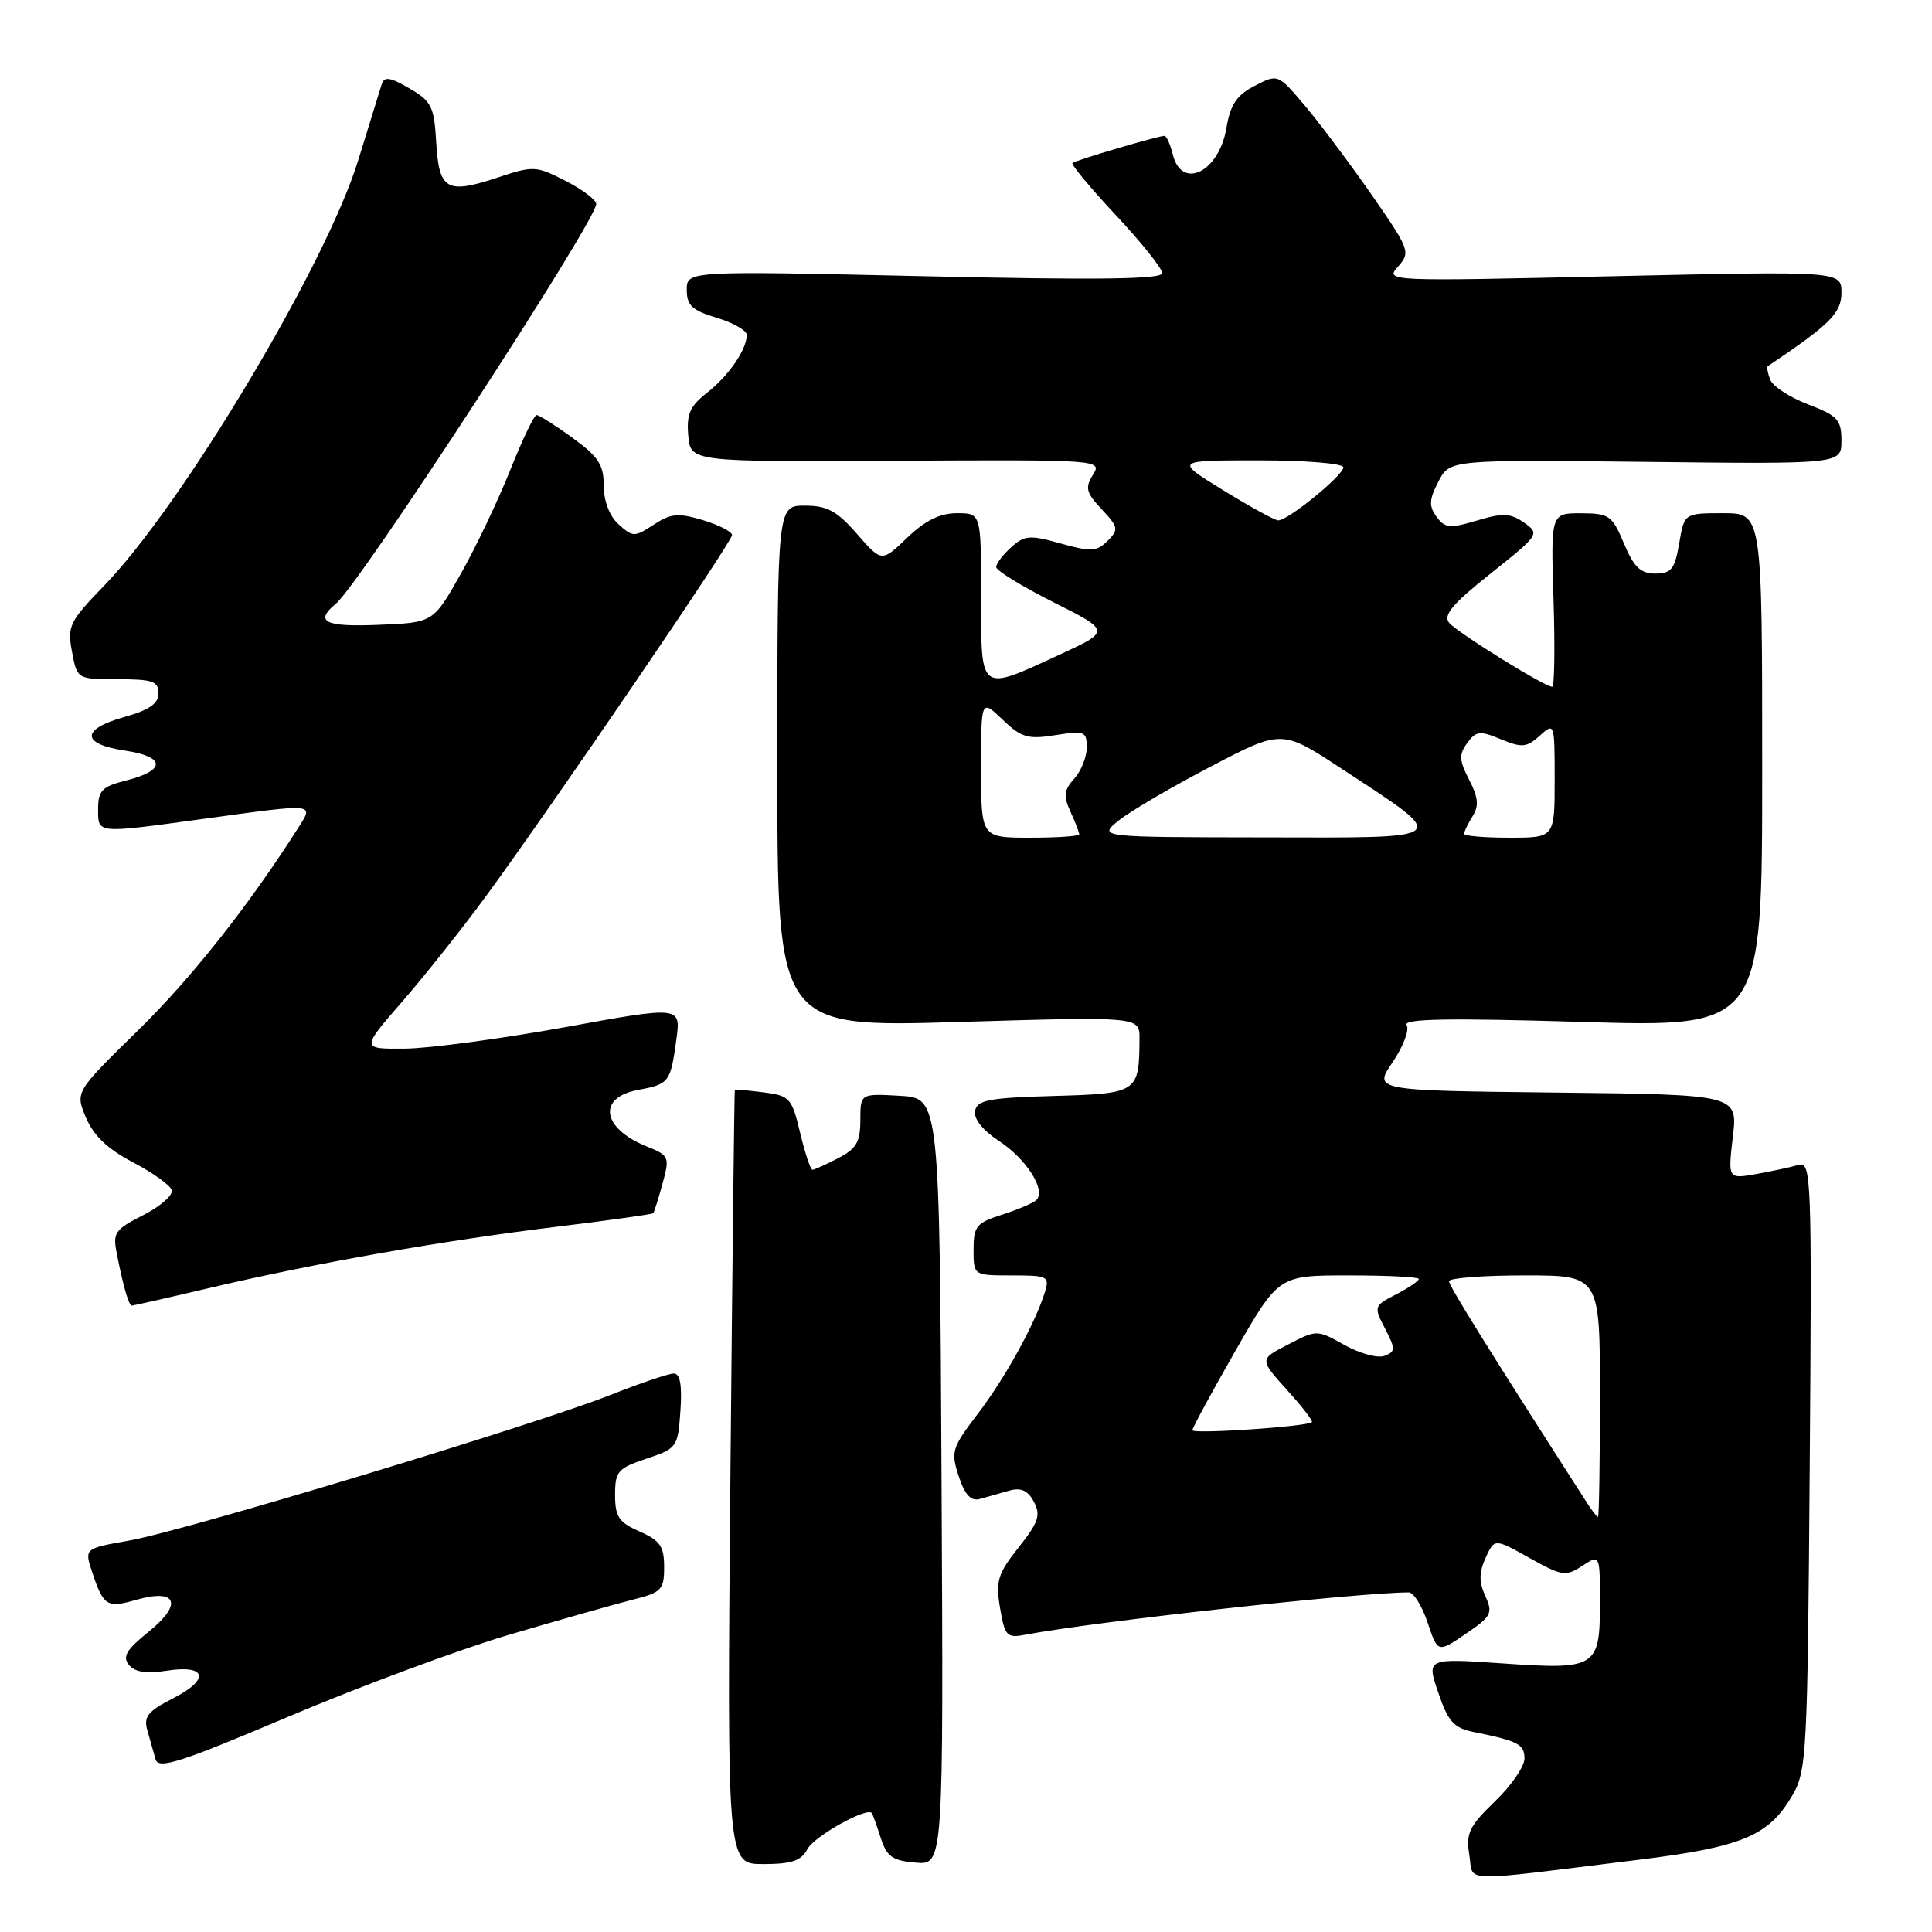<?xml version="1.0" encoding="UTF-8" standalone="no"?>
<!DOCTYPE svg PUBLIC "-//W3C//DTD SVG 1.1//EN" "http://www.w3.org/Graphics/SVG/1.1/DTD/svg11.dtd" >
<svg xmlns="http://www.w3.org/2000/svg" xmlns:xlink="http://www.w3.org/1999/xlink" version="1.1" viewBox="0 0 256 256">
 <g >
 <path fill="currentColor"
d=" M 216.98 246.45 C 230.81 244.75 234.34 243.29 237.46 237.96 C 239.41 234.66 239.51 232.64 239.80 194.17 C 240.09 155.70 240.02 153.86 238.30 154.36 C 237.31 154.65 234.80 155.19 232.73 155.56 C 228.96 156.23 228.96 156.23 229.61 150.63 C 230.27 145.04 230.27 145.04 206.12 144.77 C 181.97 144.50 181.97 144.50 184.54 140.73 C 185.94 138.66 186.78 136.45 186.39 135.83 C 185.87 134.99 191.85 134.88 209.60 135.41 C 233.50 136.12 233.50 136.12 233.50 102.06 C 233.50 68.00 233.50 68.00 228.34 68.00 C 223.18 68.00 223.18 68.00 222.50 72.00 C 221.92 75.41 221.46 76.00 219.34 76.00 C 217.38 76.00 216.49 75.14 215.18 72.01 C 213.62 68.30 213.22 68.02 209.49 68.01 C 205.49 68.00 205.49 68.00 205.85 79.50 C 206.05 85.83 205.97 91.00 205.68 91.00 C 204.66 91.00 193.10 83.82 192.02 82.52 C 191.19 81.52 192.46 80.01 197.52 75.99 C 203.97 70.85 204.05 70.73 201.95 69.25 C 200.14 67.99 199.14 67.94 195.71 68.97 C 192.10 70.05 191.46 69.99 190.35 68.47 C 189.32 67.05 189.36 66.20 190.59 63.82 C 192.10 60.91 192.10 60.91 218.05 61.20 C 244.00 61.50 244.00 61.50 244.00 58.39 C 244.00 55.63 243.50 55.08 239.59 53.59 C 237.16 52.66 234.90 51.18 234.56 50.31 C 234.23 49.43 234.08 48.63 234.23 48.53 C 242.50 42.98 244.00 41.49 244.00 38.79 C 244.00 35.92 244.00 35.92 213.75 36.60 C 183.71 37.28 183.51 37.28 185.25 35.32 C 186.93 33.42 186.80 33.08 181.75 25.81 C 178.86 21.66 174.89 16.35 172.92 14.02 C 169.33 9.78 169.33 9.78 166.26 11.37 C 163.86 12.61 163.03 13.84 162.50 16.99 C 161.52 22.79 156.60 25.23 155.41 20.50 C 155.07 19.12 154.56 18.00 154.30 18.00 C 153.46 18.00 142.52 21.23 142.11 21.60 C 141.90 21.79 144.48 24.90 147.86 28.51 C 151.24 32.12 154.00 35.58 154.00 36.19 C 154.00 37.01 145.48 37.12 122.50 36.60 C 91.00 35.89 91.00 35.89 91.00 38.41 C 91.00 40.47 91.71 41.13 95.00 42.12 C 97.20 42.78 98.98 43.81 98.96 44.41 C 98.90 46.39 96.54 49.80 93.70 52.03 C 91.42 53.81 90.95 54.89 91.20 57.71 C 91.50 61.20 91.50 61.20 118.79 61.05 C 145.84 60.91 146.06 60.93 144.82 62.91 C 143.75 64.63 143.91 65.28 145.98 67.48 C 148.20 69.85 148.26 70.17 146.76 71.67 C 145.33 73.09 144.56 73.14 140.54 72.01 C 136.44 70.86 135.75 70.92 133.98 72.52 C 132.89 73.50 132.00 74.68 132.00 75.14 C 132.00 75.60 135.42 77.70 139.59 79.80 C 147.19 83.62 147.19 83.62 140.26 86.81 C 129.72 91.67 130.00 91.89 130.00 79.00 C 130.00 68.00 130.00 68.00 126.80 68.00 C 124.55 68.00 122.59 68.96 120.21 71.25 C 116.83 74.50 116.83 74.50 113.56 70.75 C 110.90 67.70 109.61 67.00 106.64 67.00 C 103.00 67.00 103.00 67.00 103.00 101.57 C 103.00 136.13 103.00 136.13 127.00 135.42 C 151.00 134.70 151.00 134.70 150.99 137.60 C 150.95 144.80 150.79 144.90 139.65 145.22 C 131.05 145.46 129.47 145.76 129.20 147.20 C 129.00 148.25 130.21 149.77 132.39 151.20 C 136.05 153.60 138.67 157.78 137.30 159.03 C 136.86 159.43 134.81 160.30 132.75 160.96 C 129.38 162.03 129.00 162.50 129.00 165.58 C 129.00 169.00 129.00 169.00 134.07 169.00 C 138.86 169.00 139.10 169.12 138.44 171.25 C 137.15 175.41 133.16 182.64 129.51 187.41 C 126.13 191.85 125.97 192.37 127.04 195.62 C 127.86 198.09 128.65 198.95 129.84 198.62 C 130.75 198.37 132.49 197.88 133.69 197.53 C 135.29 197.07 136.18 197.47 136.99 198.99 C 137.93 200.75 137.62 201.70 134.97 205.04 C 132.20 208.54 131.91 209.49 132.51 213.06 C 133.14 216.79 133.41 217.08 135.85 216.61 C 145.10 214.86 179.79 211.03 186.67 211.00 C 187.31 211.00 188.43 212.80 189.17 215.01 C 190.51 219.02 190.51 219.02 194.22 216.49 C 197.62 214.18 197.85 213.75 196.81 211.48 C 195.96 209.62 195.97 208.36 196.85 206.42 C 198.03 203.84 198.03 203.84 202.67 206.44 C 206.97 208.84 207.47 208.92 209.65 207.49 C 212.00 205.95 212.00 205.95 212.00 212.35 C 212.00 220.98 211.55 221.27 199.10 220.41 C 189.02 219.72 189.02 219.72 190.58 224.29 C 191.90 228.16 192.64 228.97 195.32 229.51 C 201.17 230.69 202.00 231.12 202.00 233.03 C 202.00 234.07 200.23 236.63 198.07 238.71 C 194.67 241.99 194.22 242.94 194.69 245.77 C 195.31 249.50 192.79 249.43 216.98 246.45 Z  M 107.00 245.00 C 107.90 243.31 114.87 239.42 115.52 240.24 C 115.63 240.38 116.16 241.85 116.69 243.50 C 117.50 246.02 118.24 246.55 121.34 246.81 C 125.02 247.12 125.02 247.12 124.76 196.31 C 124.50 145.50 124.50 145.50 119.25 145.20 C 114.00 144.90 114.00 144.90 114.00 148.42 C 114.00 151.32 113.47 152.22 111.05 153.47 C 109.43 154.31 107.90 155.00 107.65 155.00 C 107.40 155.00 106.67 152.80 106.02 150.10 C 104.92 145.48 104.64 145.18 101.17 144.74 C 99.15 144.49 97.44 144.33 97.37 144.39 C 97.30 144.45 97.04 167.56 96.78 195.75 C 96.33 247.00 96.33 247.00 101.13 247.00 C 104.91 247.00 106.16 246.57 107.00 245.00 Z  M 67.50 216.60 C 74.10 214.66 81.41 212.58 83.75 211.99 C 87.67 211.01 88.00 210.67 88.00 207.64 C 88.00 204.90 87.47 204.13 84.75 202.93 C 82.00 201.72 81.50 200.98 81.50 198.08 C 81.50 194.96 81.86 194.55 85.66 193.28 C 89.71 191.93 89.82 191.77 90.16 186.95 C 90.39 183.52 90.12 182.00 89.28 182.00 C 88.60 182.00 84.78 183.30 80.78 184.88 C 70.81 188.82 24.47 202.84 17.13 204.13 C 11.17 205.18 11.17 205.18 12.22 208.34 C 13.71 212.81 14.17 213.10 18.00 212.00 C 23.43 210.44 24.28 212.51 19.72 216.19 C 16.74 218.60 16.19 219.52 17.09 220.61 C 17.88 221.56 19.41 221.80 21.99 221.39 C 27.36 220.53 27.90 222.50 22.98 225.01 C 19.58 226.75 19.00 227.46 19.53 229.30 C 19.87 230.51 20.36 232.23 20.61 233.12 C 20.98 234.48 23.90 233.54 38.28 227.44 C 47.75 223.43 60.90 218.55 67.50 216.60 Z  M 28.16 170.57 C 41.98 167.33 58.80 164.37 73.91 162.53 C 80.73 161.70 86.42 160.90 86.55 160.76 C 86.68 160.62 87.24 158.85 87.79 156.83 C 88.76 153.29 88.69 153.11 85.65 151.89 C 79.75 149.50 79.13 145.44 84.51 144.43 C 88.68 143.65 88.84 143.44 89.62 137.74 C 90.23 133.31 90.23 133.31 74.86 136.11 C 66.41 137.64 56.87 138.92 53.67 138.95 C 47.83 139.00 47.83 139.00 53.27 132.75 C 56.26 129.31 61.23 123.06 64.32 118.85 C 73.06 106.93 97.00 71.81 97.00 70.90 C 97.00 70.45 95.26 69.56 93.14 68.92 C 89.86 67.94 88.88 68.03 86.62 69.52 C 84.07 71.18 83.86 71.18 81.97 69.48 C 80.76 68.38 80.00 66.41 80.00 64.35 C 80.00 61.59 79.29 60.50 75.85 58.01 C 73.57 56.35 71.43 55.00 71.10 55.00 C 70.77 55.01 69.20 58.28 67.61 62.28 C 66.02 66.28 63.07 72.47 61.06 76.03 C 57.41 82.50 57.41 82.50 50.20 82.79 C 43.04 83.09 41.62 82.39 44.51 79.99 C 47.69 77.35 79.00 29.28 79.00 27.03 C 79.00 26.48 77.17 25.11 74.93 23.96 C 71.01 21.96 70.67 21.95 65.89 23.54 C 59.18 25.76 58.17 25.18 57.80 18.85 C 57.53 14.12 57.18 13.41 54.25 11.71 C 51.70 10.22 50.92 10.10 50.58 11.16 C 50.35 11.90 48.94 16.46 47.44 21.31 C 43.19 35.09 24.19 66.88 13.80 77.60 C 9.20 82.35 8.90 82.96 9.54 86.35 C 10.22 90.00 10.22 90.00 15.61 90.00 C 20.21 90.00 21.00 90.27 21.00 91.87 C 21.00 93.23 19.78 94.08 16.50 95.00 C 10.69 96.63 10.71 98.58 16.56 99.46 C 21.97 100.27 22.02 102.08 16.67 103.43 C 13.53 104.22 13.00 104.76 13.00 107.18 C 13.00 110.50 12.63 110.47 27.00 108.50 C 42.03 106.44 41.61 106.40 39.48 109.75 C 32.90 120.08 25.35 129.62 18.23 136.59 C 9.96 144.69 9.96 144.69 11.39 148.09 C 12.39 150.47 14.26 152.25 17.60 154.00 C 20.23 155.38 22.55 157.04 22.76 157.70 C 22.96 158.35 21.27 159.84 19.00 161.00 C 15.15 162.96 14.91 163.33 15.51 166.30 C 16.39 170.68 17.07 173.00 17.48 173.00 C 17.67 173.00 22.48 171.91 28.16 170.57 Z  M 210.36 199.25 C 197.46 179.17 192.00 170.39 192.00 169.77 C 192.00 169.35 196.50 169.00 202.00 169.00 C 212.00 169.00 212.00 169.00 212.00 185.00 C 212.00 193.80 211.88 201.00 211.74 201.00 C 211.60 201.00 210.98 200.21 210.36 199.25 Z  M 158.00 189.51 C 158.00 189.20 160.57 184.46 163.71 178.97 C 169.43 169.00 169.43 169.00 178.71 169.00 C 183.82 169.00 188.00 169.21 188.00 169.47 C 188.00 169.74 186.65 170.65 184.99 171.51 C 182.04 173.03 182.01 173.12 183.53 176.05 C 184.93 178.77 184.92 179.09 183.45 179.66 C 182.56 180.00 180.19 179.35 178.17 178.23 C 174.51 176.18 174.49 176.18 170.69 178.15 C 166.87 180.11 166.87 180.11 170.51 184.15 C 172.52 186.36 174.01 188.30 173.83 188.45 C 173.13 189.04 158.00 190.05 158.00 189.51 Z  M 130.00 101.81 C 130.00 92.63 130.00 92.63 132.84 95.35 C 135.33 97.74 136.20 97.99 139.84 97.41 C 143.71 96.79 144.00 96.91 144.00 99.04 C 144.00 100.31 143.25 102.17 142.34 103.18 C 140.98 104.68 140.89 105.46 141.84 107.55 C 142.48 108.95 143.00 110.30 143.00 110.55 C 143.00 110.80 140.07 111.00 136.50 111.00 C 130.00 111.00 130.00 111.00 130.00 101.81 Z  M 148.25 108.71 C 149.76 107.50 155.24 104.28 160.42 101.58 C 169.85 96.65 169.85 96.65 177.82 101.89 C 192.30 111.39 192.75 111.01 167.40 110.96 C 145.50 110.93 145.50 110.93 148.25 108.71 Z  M 194.00 110.49 C 194.00 110.20 194.51 109.16 195.12 108.17 C 195.99 106.79 195.88 105.67 194.67 103.32 C 193.34 100.76 193.30 99.97 194.41 98.46 C 195.58 96.85 196.09 96.79 198.89 97.96 C 201.67 99.11 202.29 99.05 204.03 97.48 C 205.98 95.71 206.00 95.79 206.00 103.35 C 206.00 111.00 206.00 111.00 200.00 111.00 C 196.70 111.00 194.00 110.77 194.00 110.49 Z  M 162.07 64.95 C 155.64 61.00 155.64 61.00 166.82 61.00 C 172.97 61.00 178.00 61.41 178.00 61.92 C 178.00 63.00 170.60 69.02 169.36 68.95 C 168.89 68.93 165.61 67.13 162.07 64.95 Z "/>
</g>
</svg>